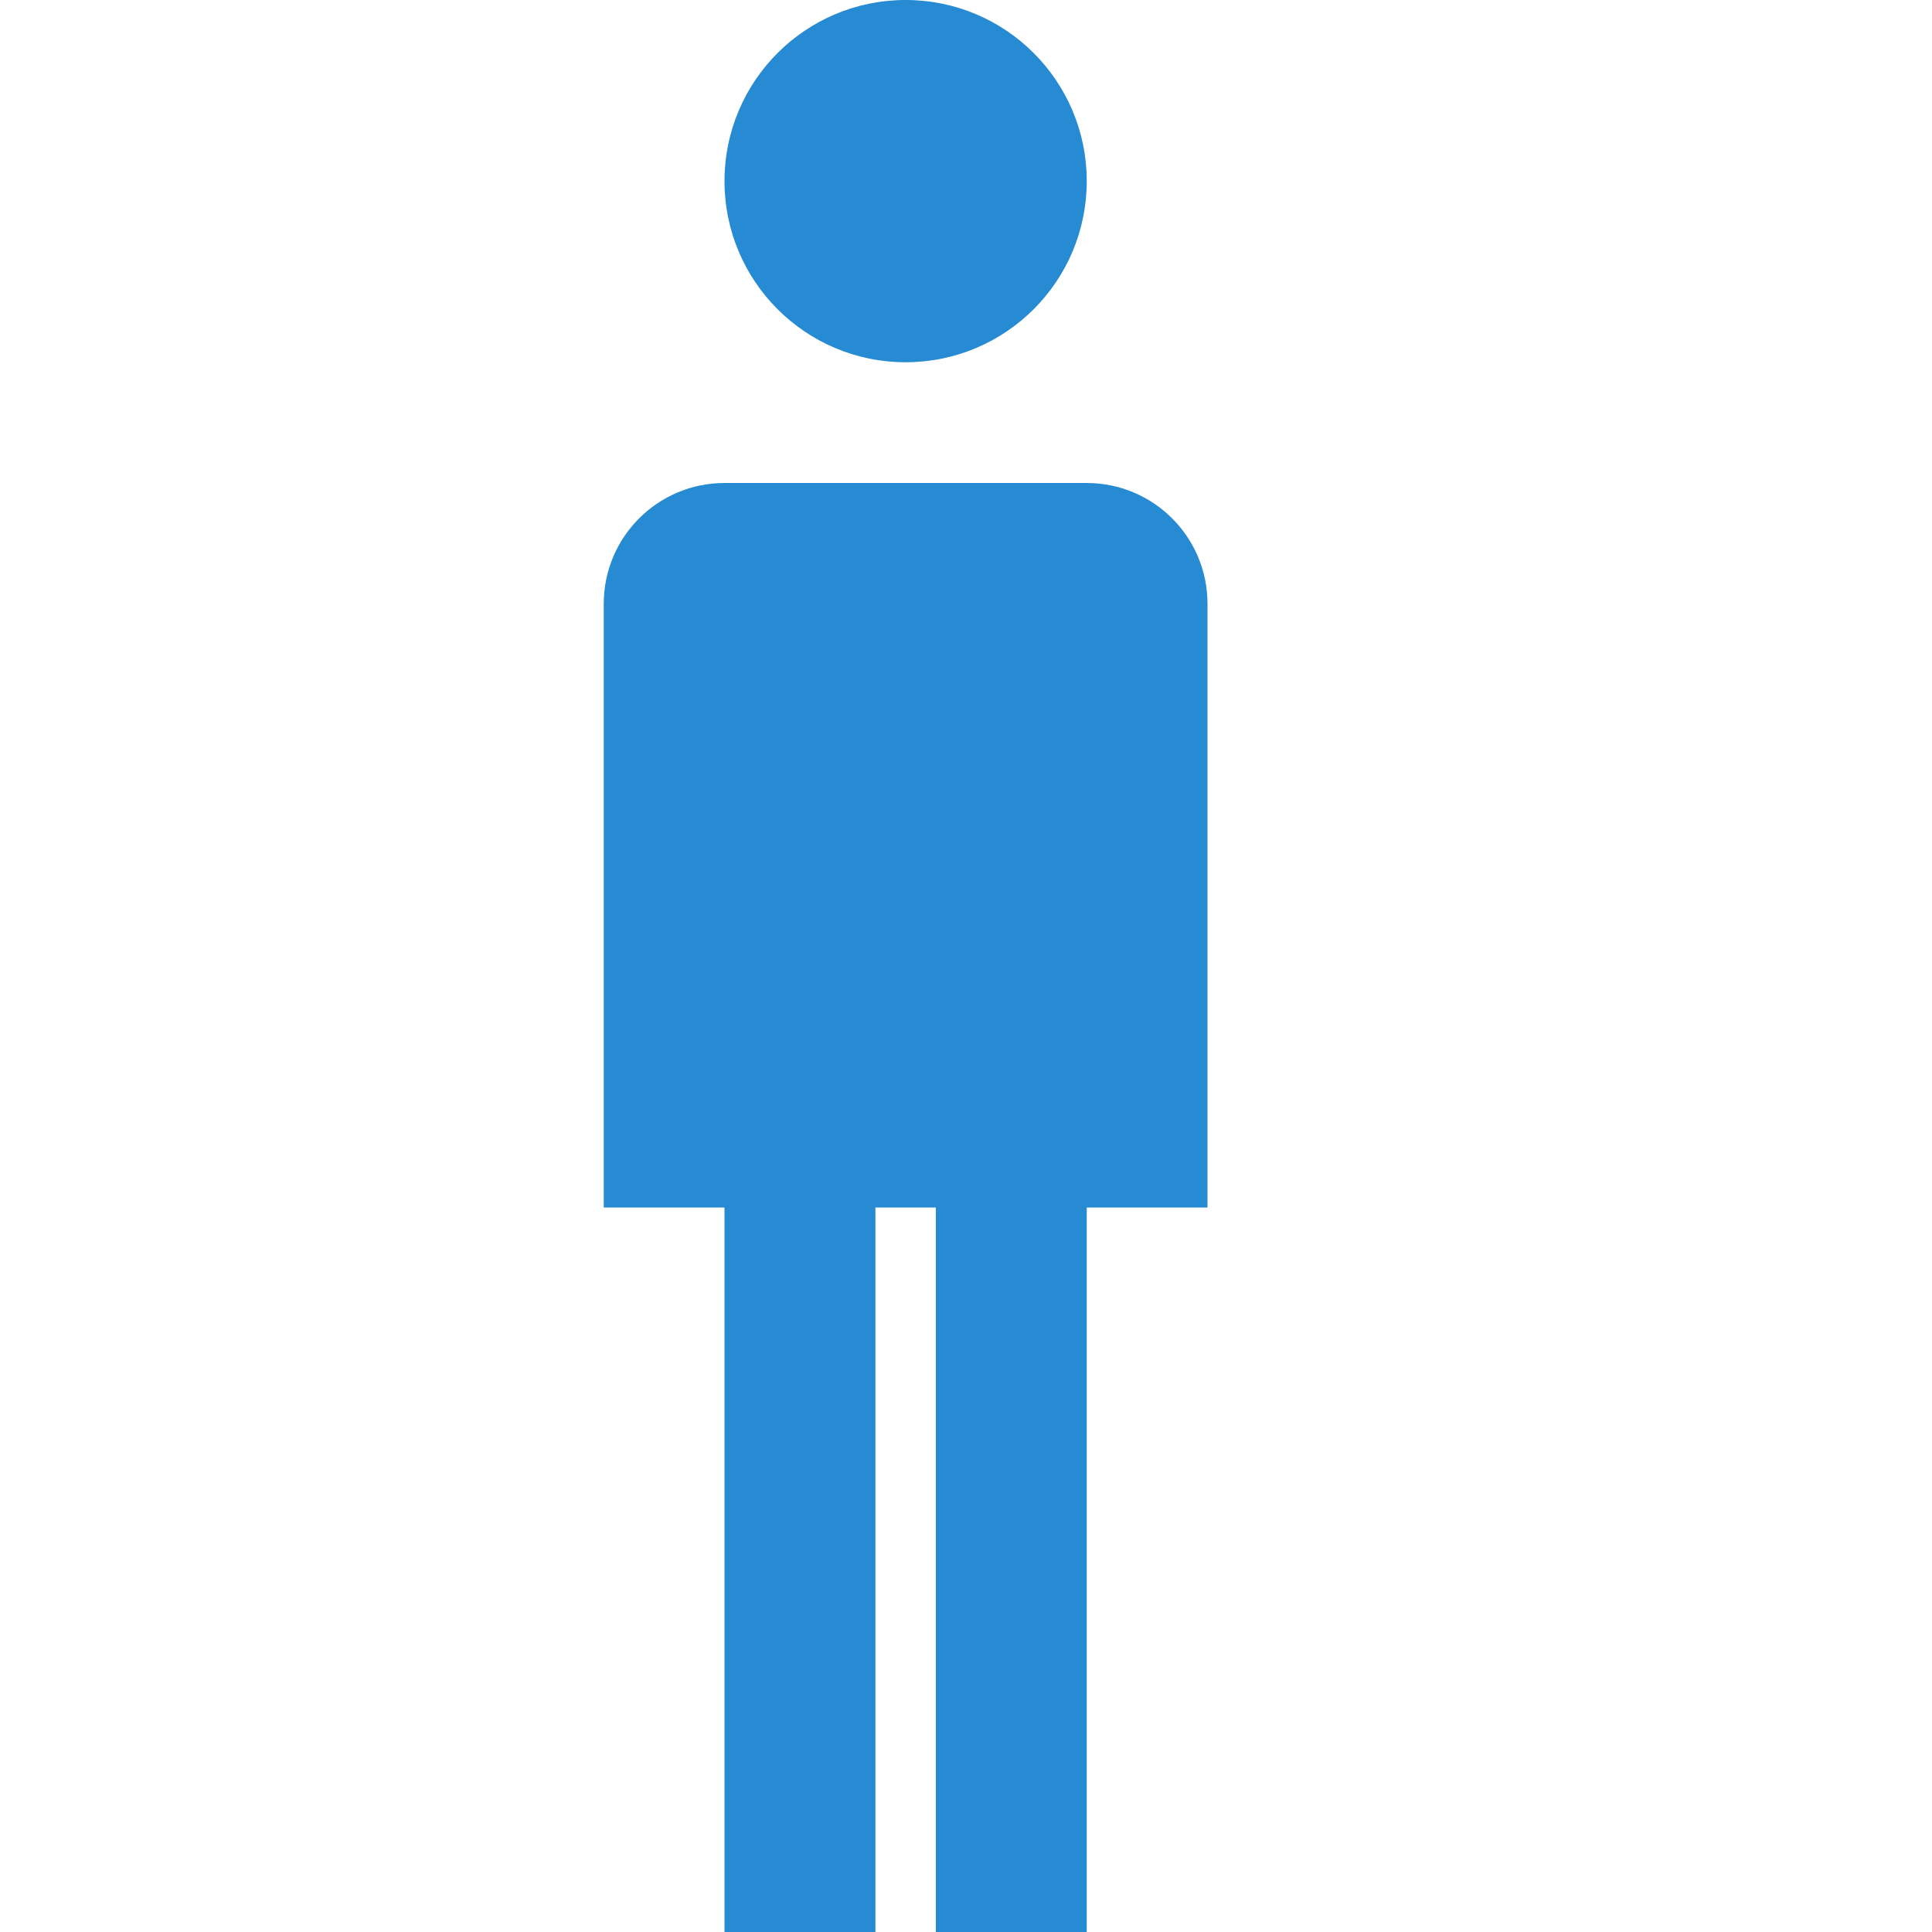 <!DOCTYPE svg PUBLIC "-//W3C//DTD SVG 1.1//EN" "http://www.w3.org/Graphics/SVG/1.1/DTD/svg11.dtd">
<svg xmlns="http://www.w3.org/2000/svg" xmlns:xlink="http://www.w3.org/1999/xlink" version="1.1" width="64px" height="64px" viewBox="0 0 64 64">
<path d="M36 6c0 3.314-2.686 6-6 6s-6-2.686-6-6c0-3.314 2.686-6 6-6s6 2.686 6 6z" fill="#268bd2"/>
<path d="M36 16h-12c-2.209 0-4 1.791-4 4v20h4v24h5v-24h2v24h5v-24h4v-20c0-2.209-1.791-4-4-4z" fill="#268bd2"/>
</svg>